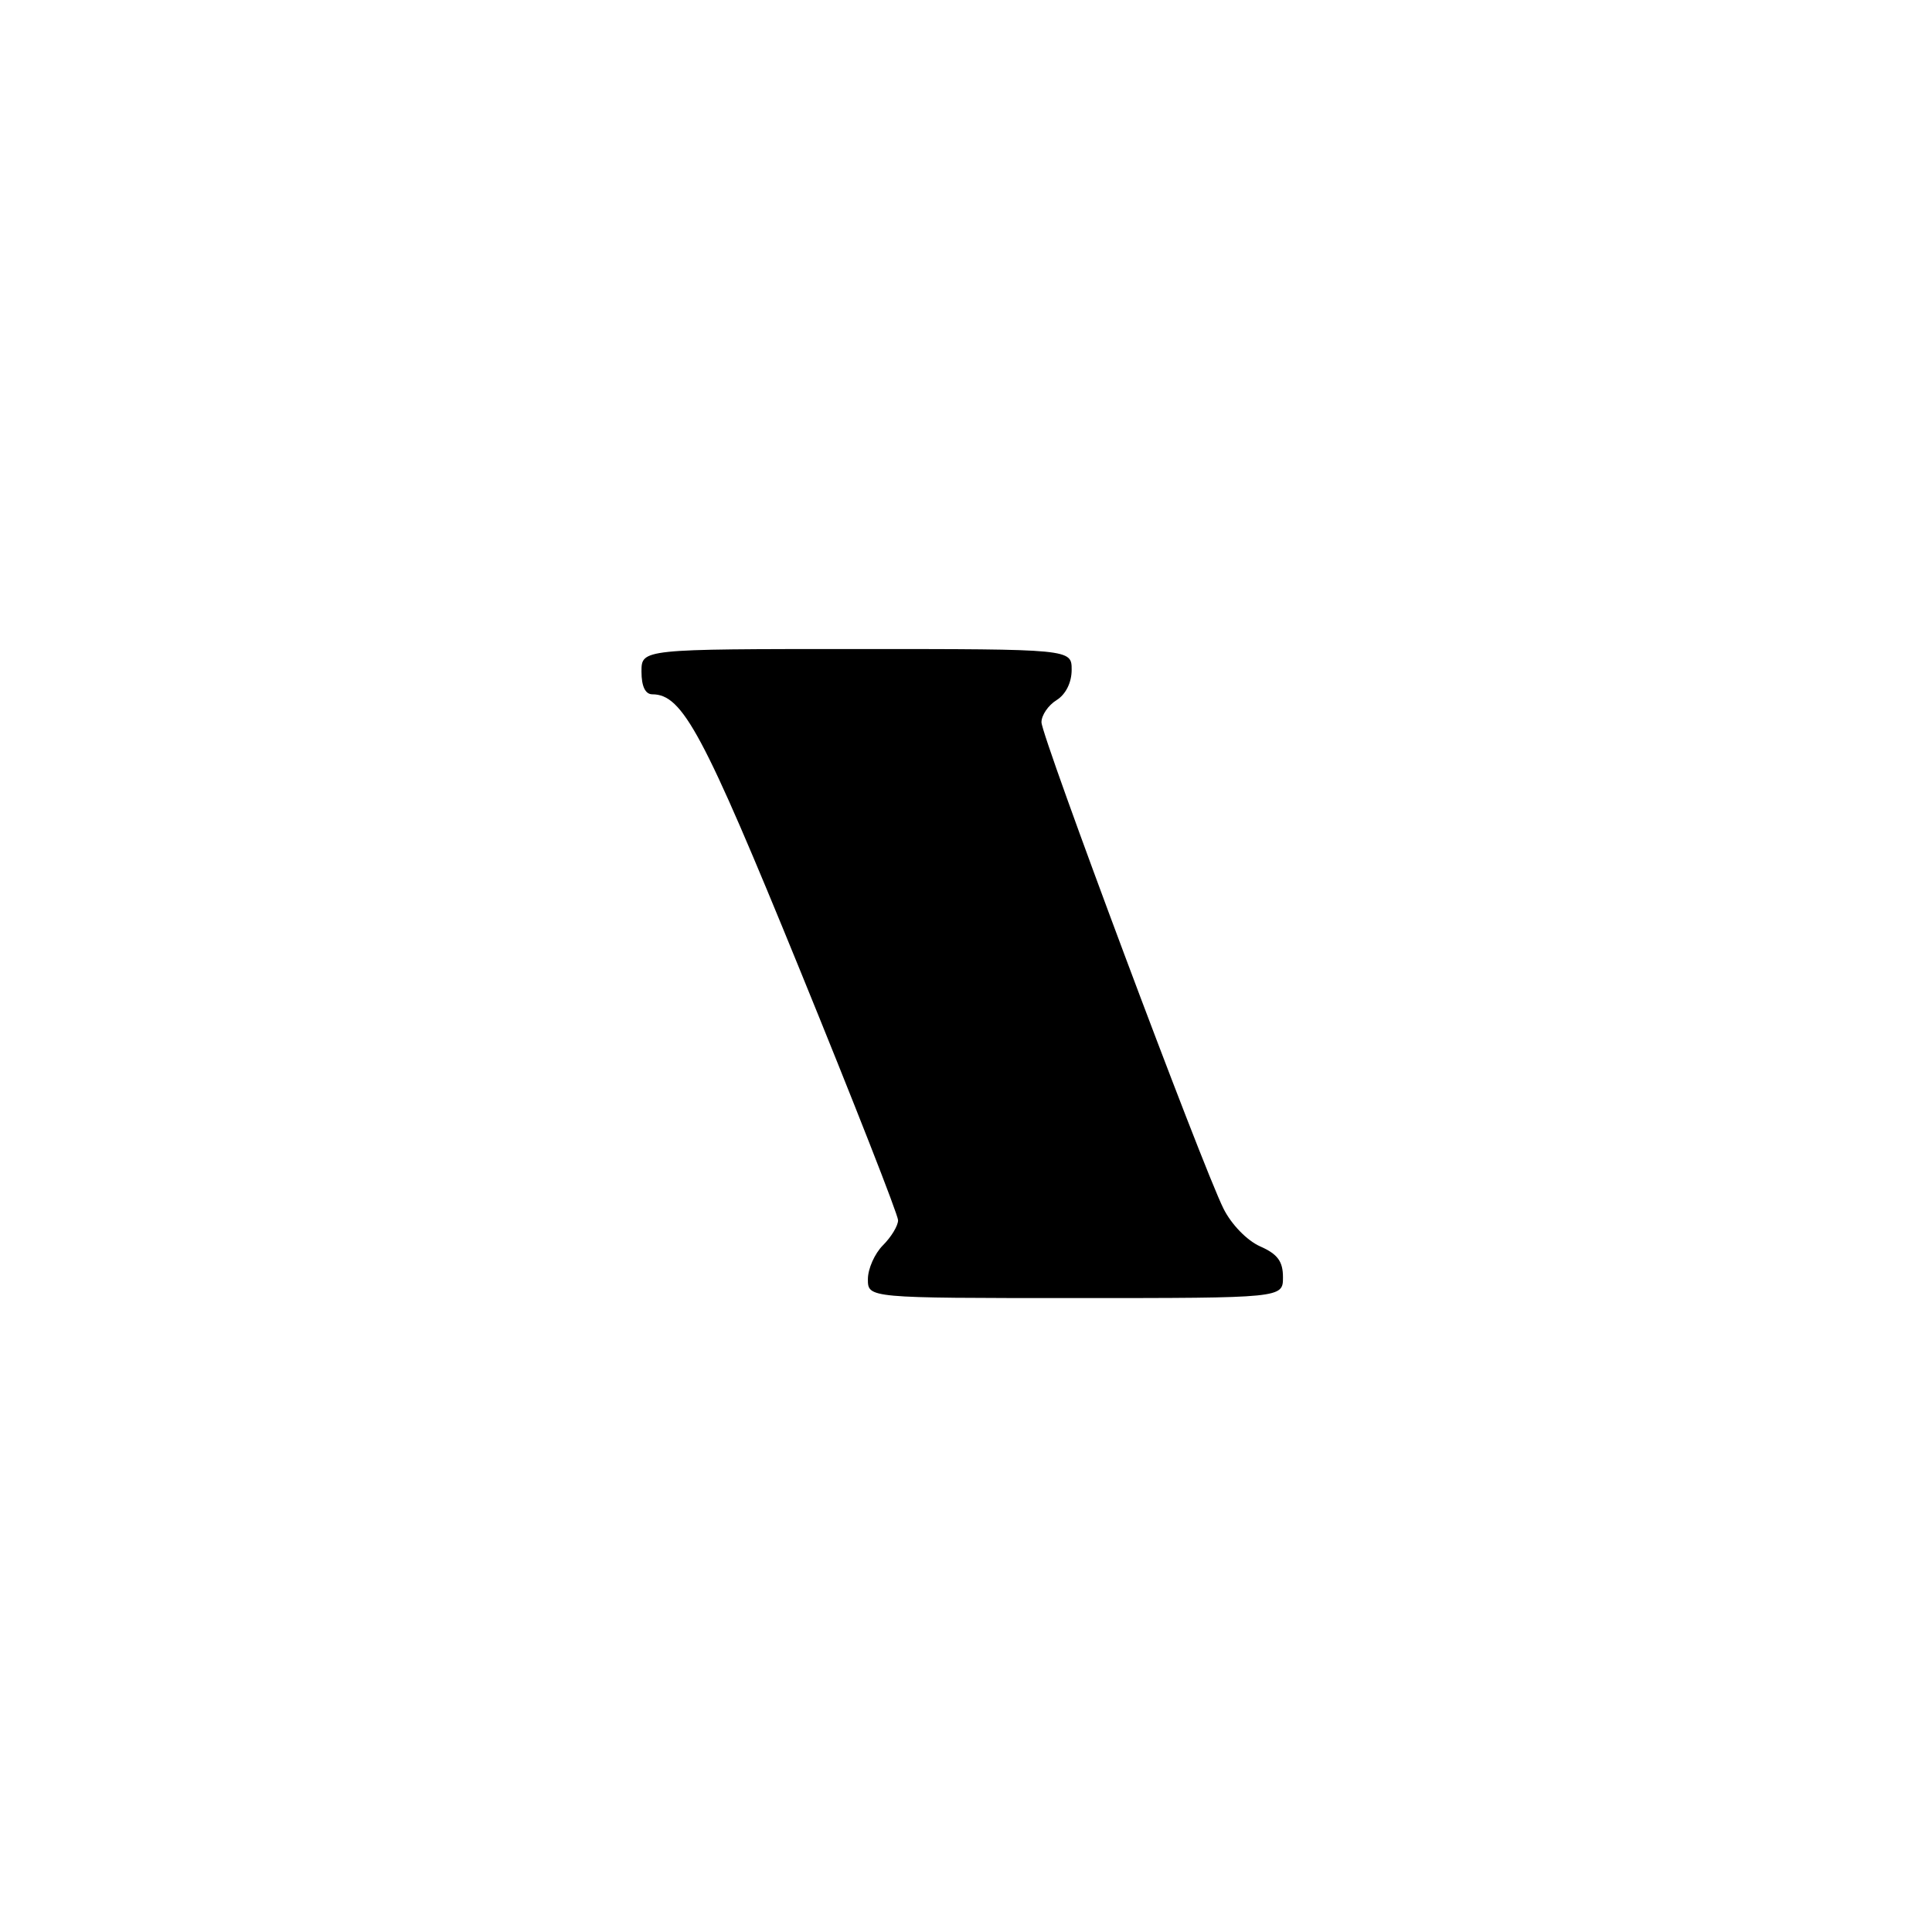 <?xml version="1.0" encoding="UTF-8" standalone="no"?>
<!DOCTYPE svg PUBLIC "-//W3C//DTD SVG 1.1//EN" "http://www.w3.org/Graphics/SVG/1.1/DTD/svg11.dtd" >
<svg xmlns="http://www.w3.org/2000/svg" xmlns:xlink="http://www.w3.org/1999/xlink" version="1.1" viewBox="0 0 256 256">
 <g >
 <path fill="currentColor"
d=" M 170.00 169.24 C 170.00 167.14 169.29 166.17 166.97 165.15 C 165.24 164.38 163.16 162.24 162.12 160.15 C 159.29 154.49 138.00 97.59 138.00 95.70 C 138.00 94.77 138.90 93.45 140.00 92.77 C 141.22 92.01 142.00 90.44 142.00 88.76 C 142.00 86.00 142.00 86.00 113.50 86.00 C 85.00 86.00 85.00 86.00 85.00 89.00 C 85.00 90.95 85.51 92.00 86.44 92.00 C 90.44 92.00 93.17 97.10 105.96 128.44 C 113.13 146.01 119.00 160.97 119.00 161.69 C 119.00 162.41 118.10 163.90 117.00 165.00 C 115.90 166.10 115.00 168.12 115.00 169.50 C 115.00 172.00 115.00 172.00 142.50 172.00 C 170.00 172.00 170.00 172.00 170.00 169.24 Z "/>
</g>
</svg>